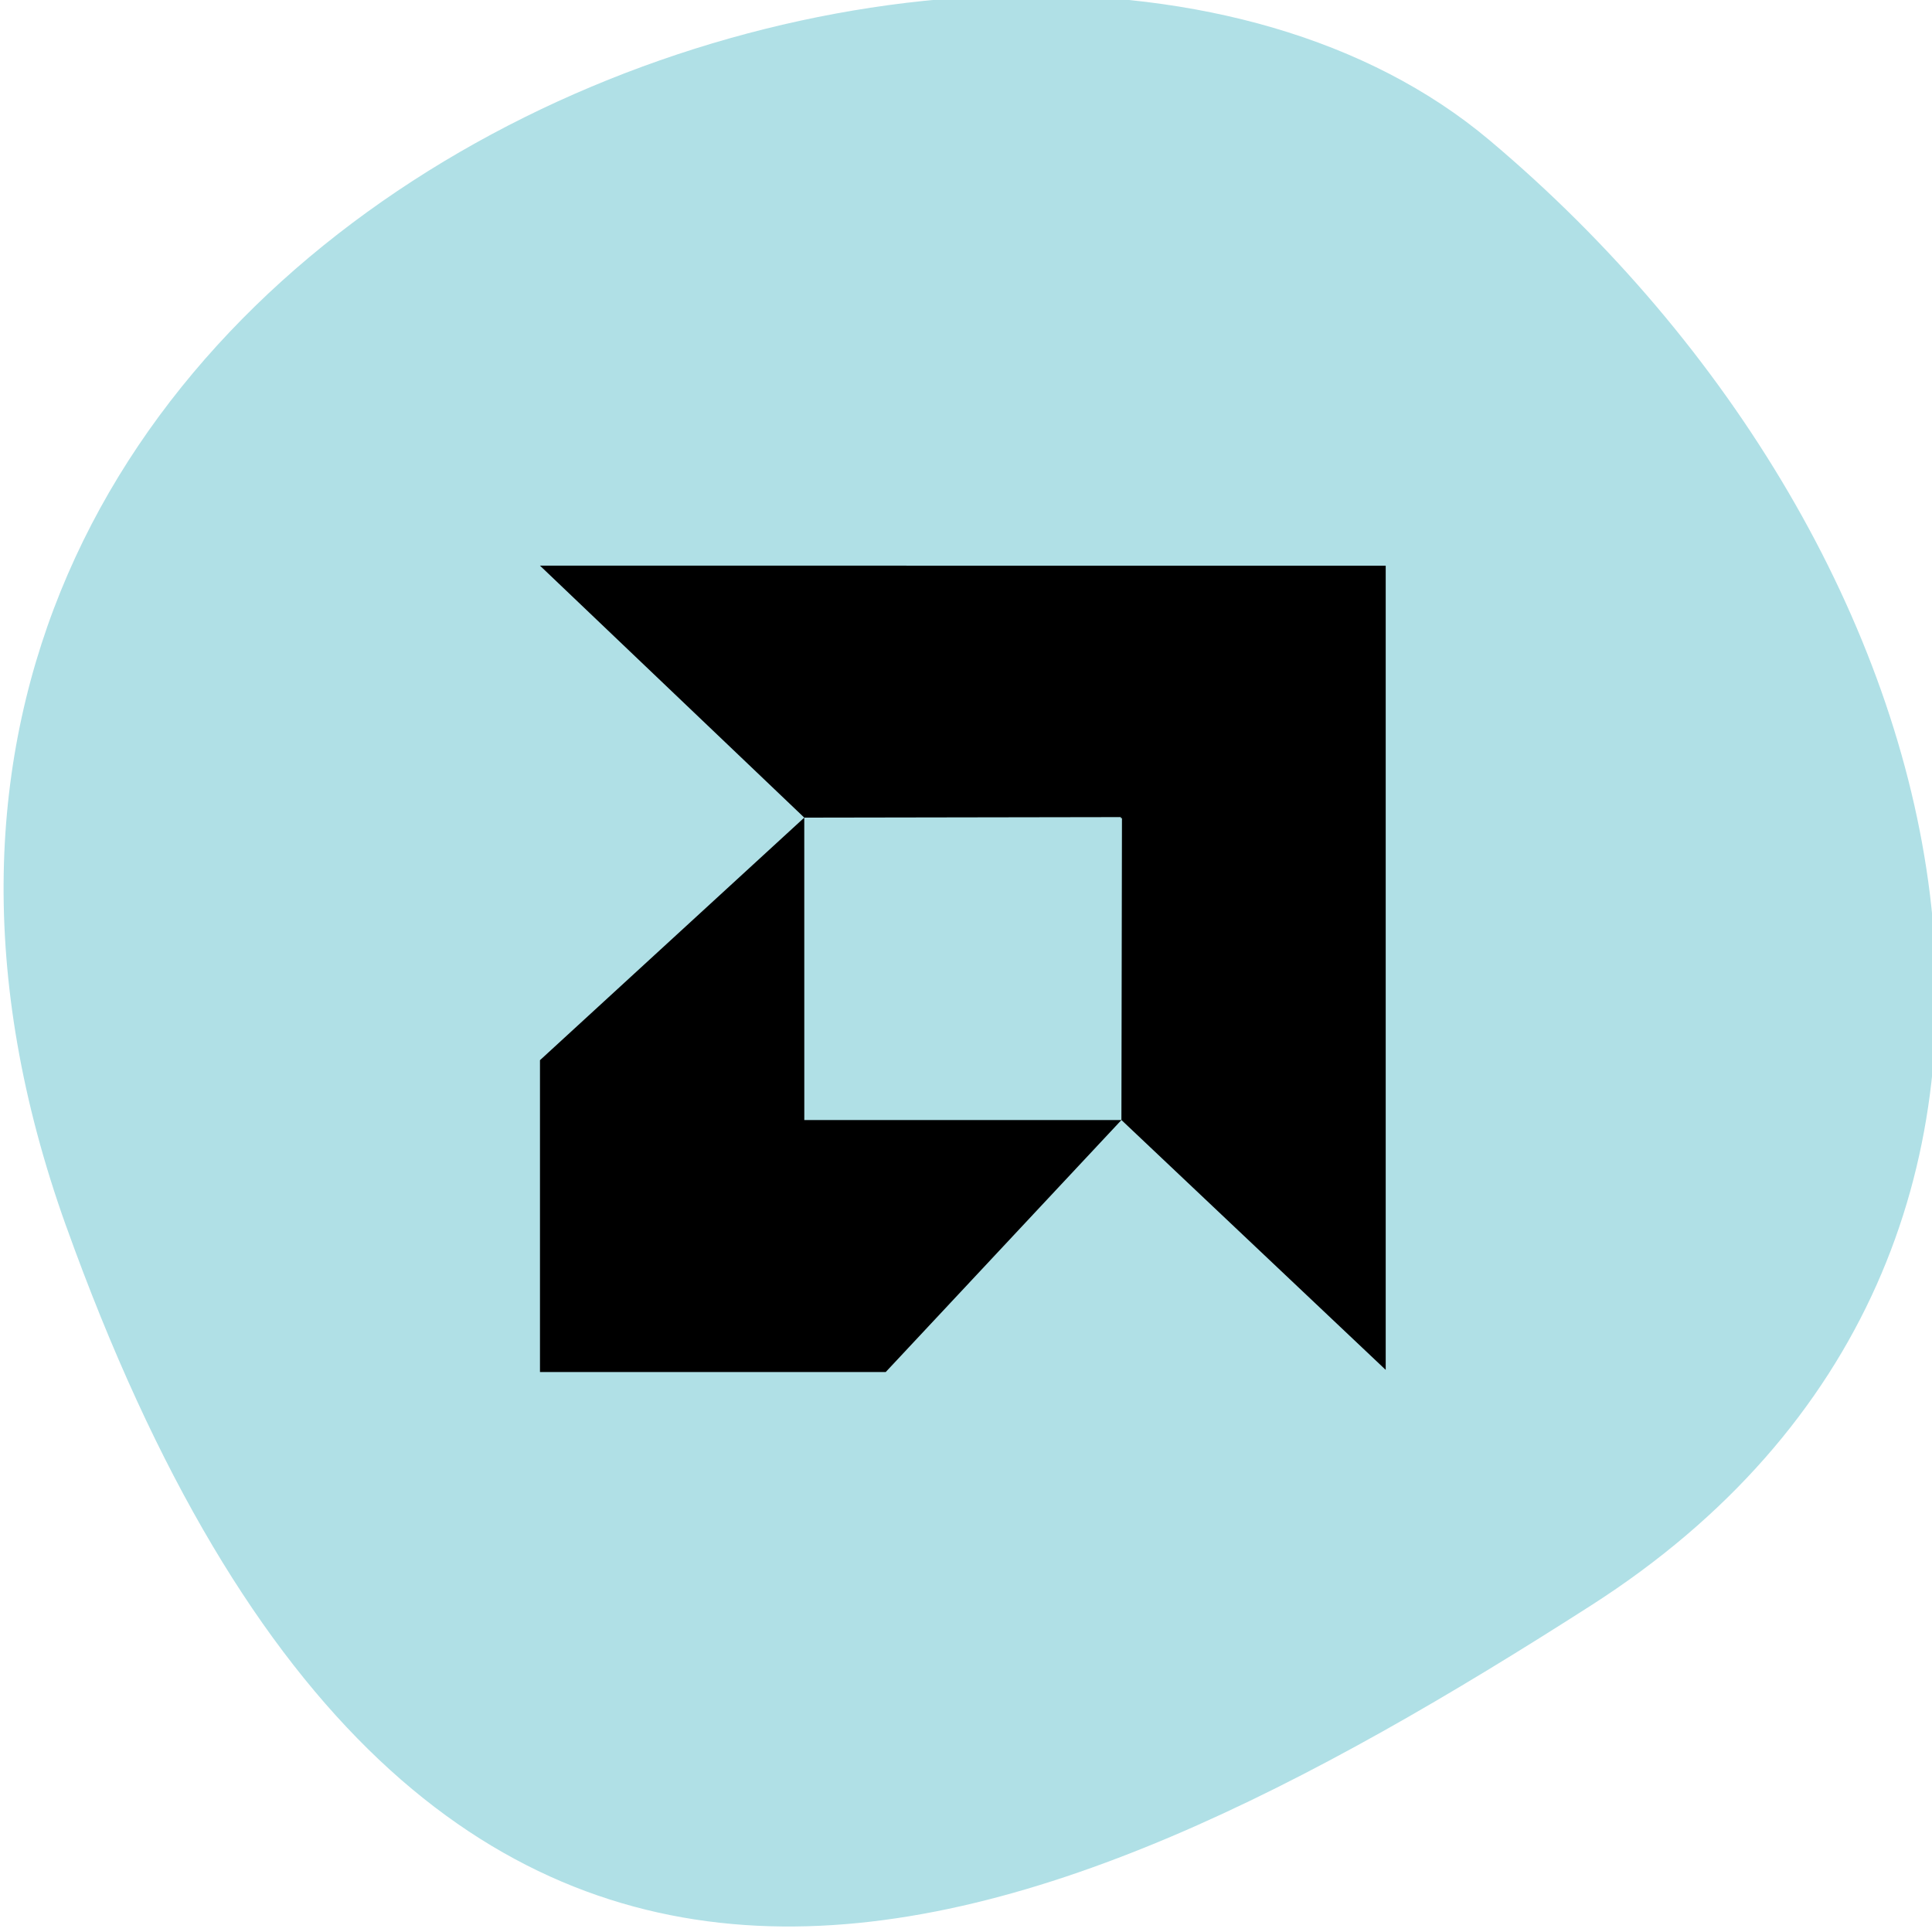 <svg xmlns="http://www.w3.org/2000/svg" viewBox="0 0 256 256"><defs><clipPath><path d="M 0,64 H64 V128 H0 z"/></clipPath></defs><g fill="#b0e0e6" color="#000"><path d="m -1360.14 1641.33 c 46.11 -98.28 -119.59 -146.07 -181.85 -106.06 -62.25 40.01 -83.52 108.58 -13.01 143.08 70.51 34.501 148.75 61.26 194.86 -37.03 z" transform="matrix(-1.037 0 0 1.357 -1401.7 -2064.8)"/></g><path d="m 71.55 74.952 l 35.02 33.388 l 41.95 -0.07 v 0.139 h 0.146 l -0.073 39.996 l 35.02 33.11 v -106.56 z m 35.02 33.388 l -35.02 32.14 v 41.32 h 45.814 l 31.23 -33.388 h -42.02 z" color="#4285f4"/></svg>